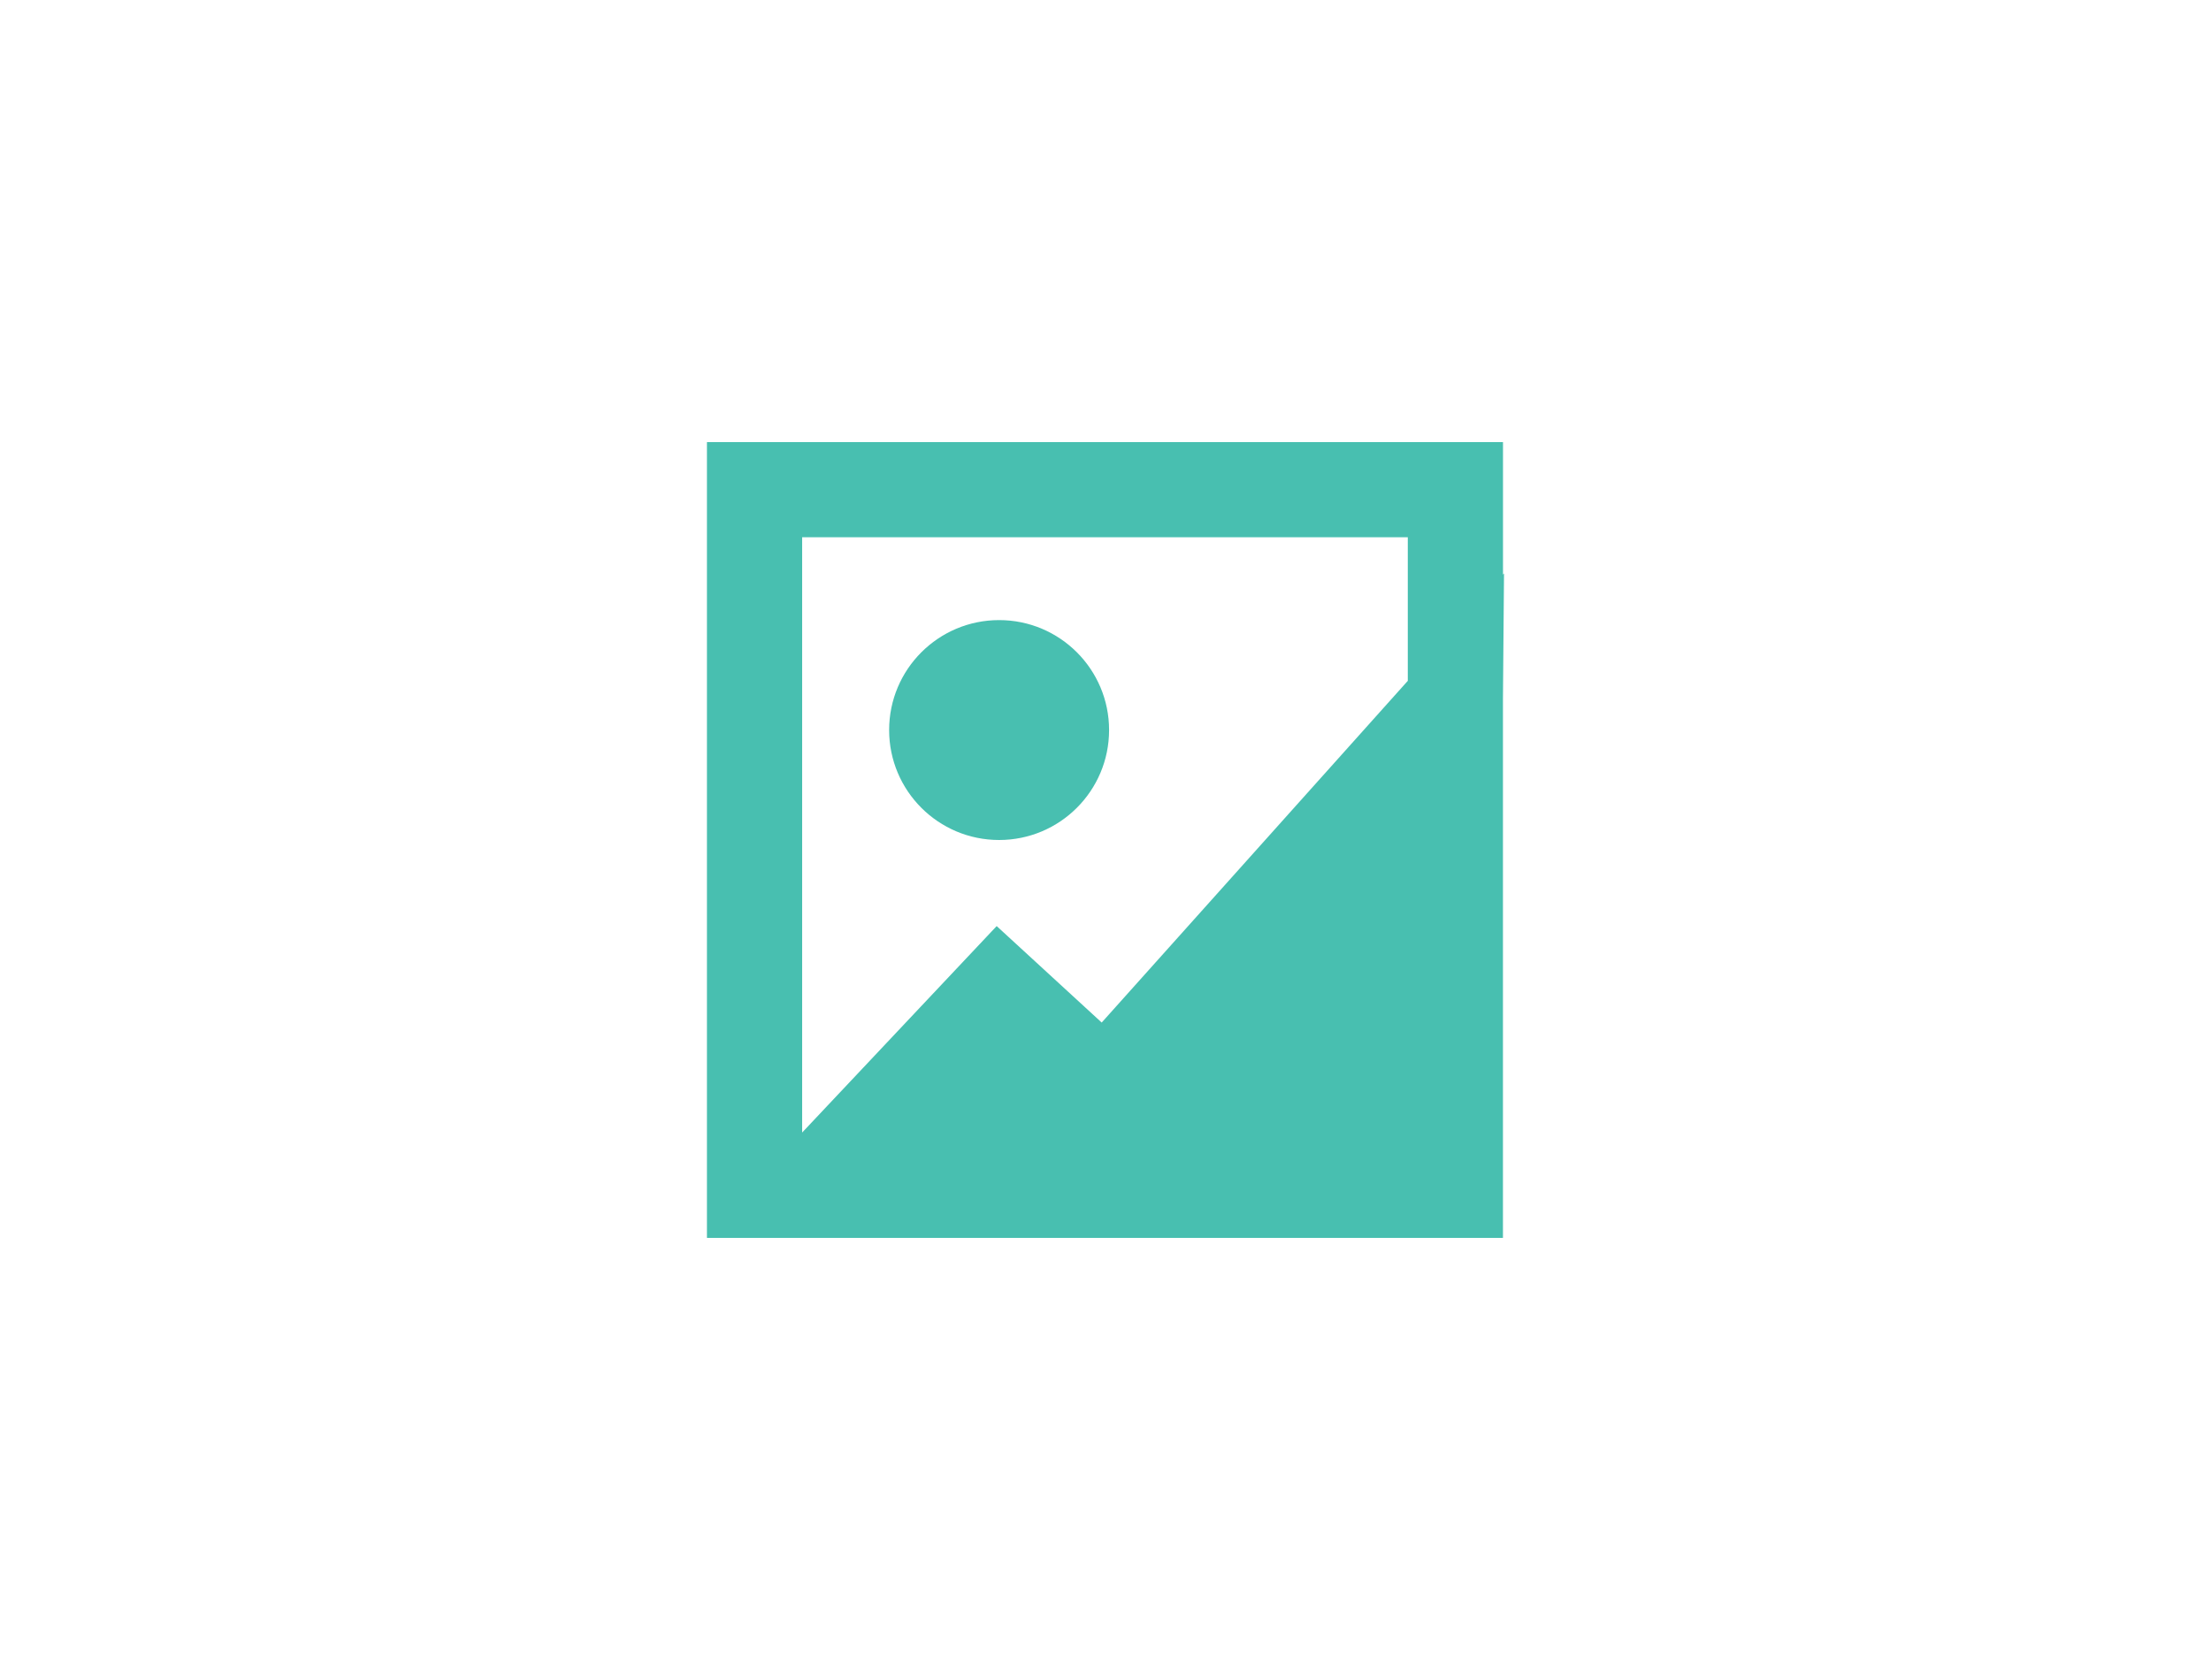 <?xml version="1.0" encoding="utf-8"?>
<!-- Generator: Adobe Illustrator 16.0.4, SVG Export Plug-In . SVG Version: 6.00 Build 0)  -->
<!DOCTYPE svg PUBLIC "-//W3C//DTD SVG 1.1//EN" "http://www.w3.org/Graphics/SVG/1.1/DTD/svg11.dtd">
<svg version="1.1" id="Layer_1" xmlns="http://www.w3.org/2000/svg" xmlns:xlink="http://www.w3.org/1999/xlink" x="0px" y="0px"
	 width="50px" height="38px" viewBox="0 0 50 38" enable-background="new 0 0 50 38" xml:space="preserve">
<circle fill="#48BFB0" cx="22.594" cy="16.513" r="2.487"/>
<path fill="#48BFB0" d="M34.012,12.971l-0.023,0.026V10H15.987v18h18.001V15.817L34.012,12.971z M31.836,12.152V15.4l-6.922,7.729
	l-2.375-2.182l-4.399,4.67V12.152H31.836z"/>
</svg>

